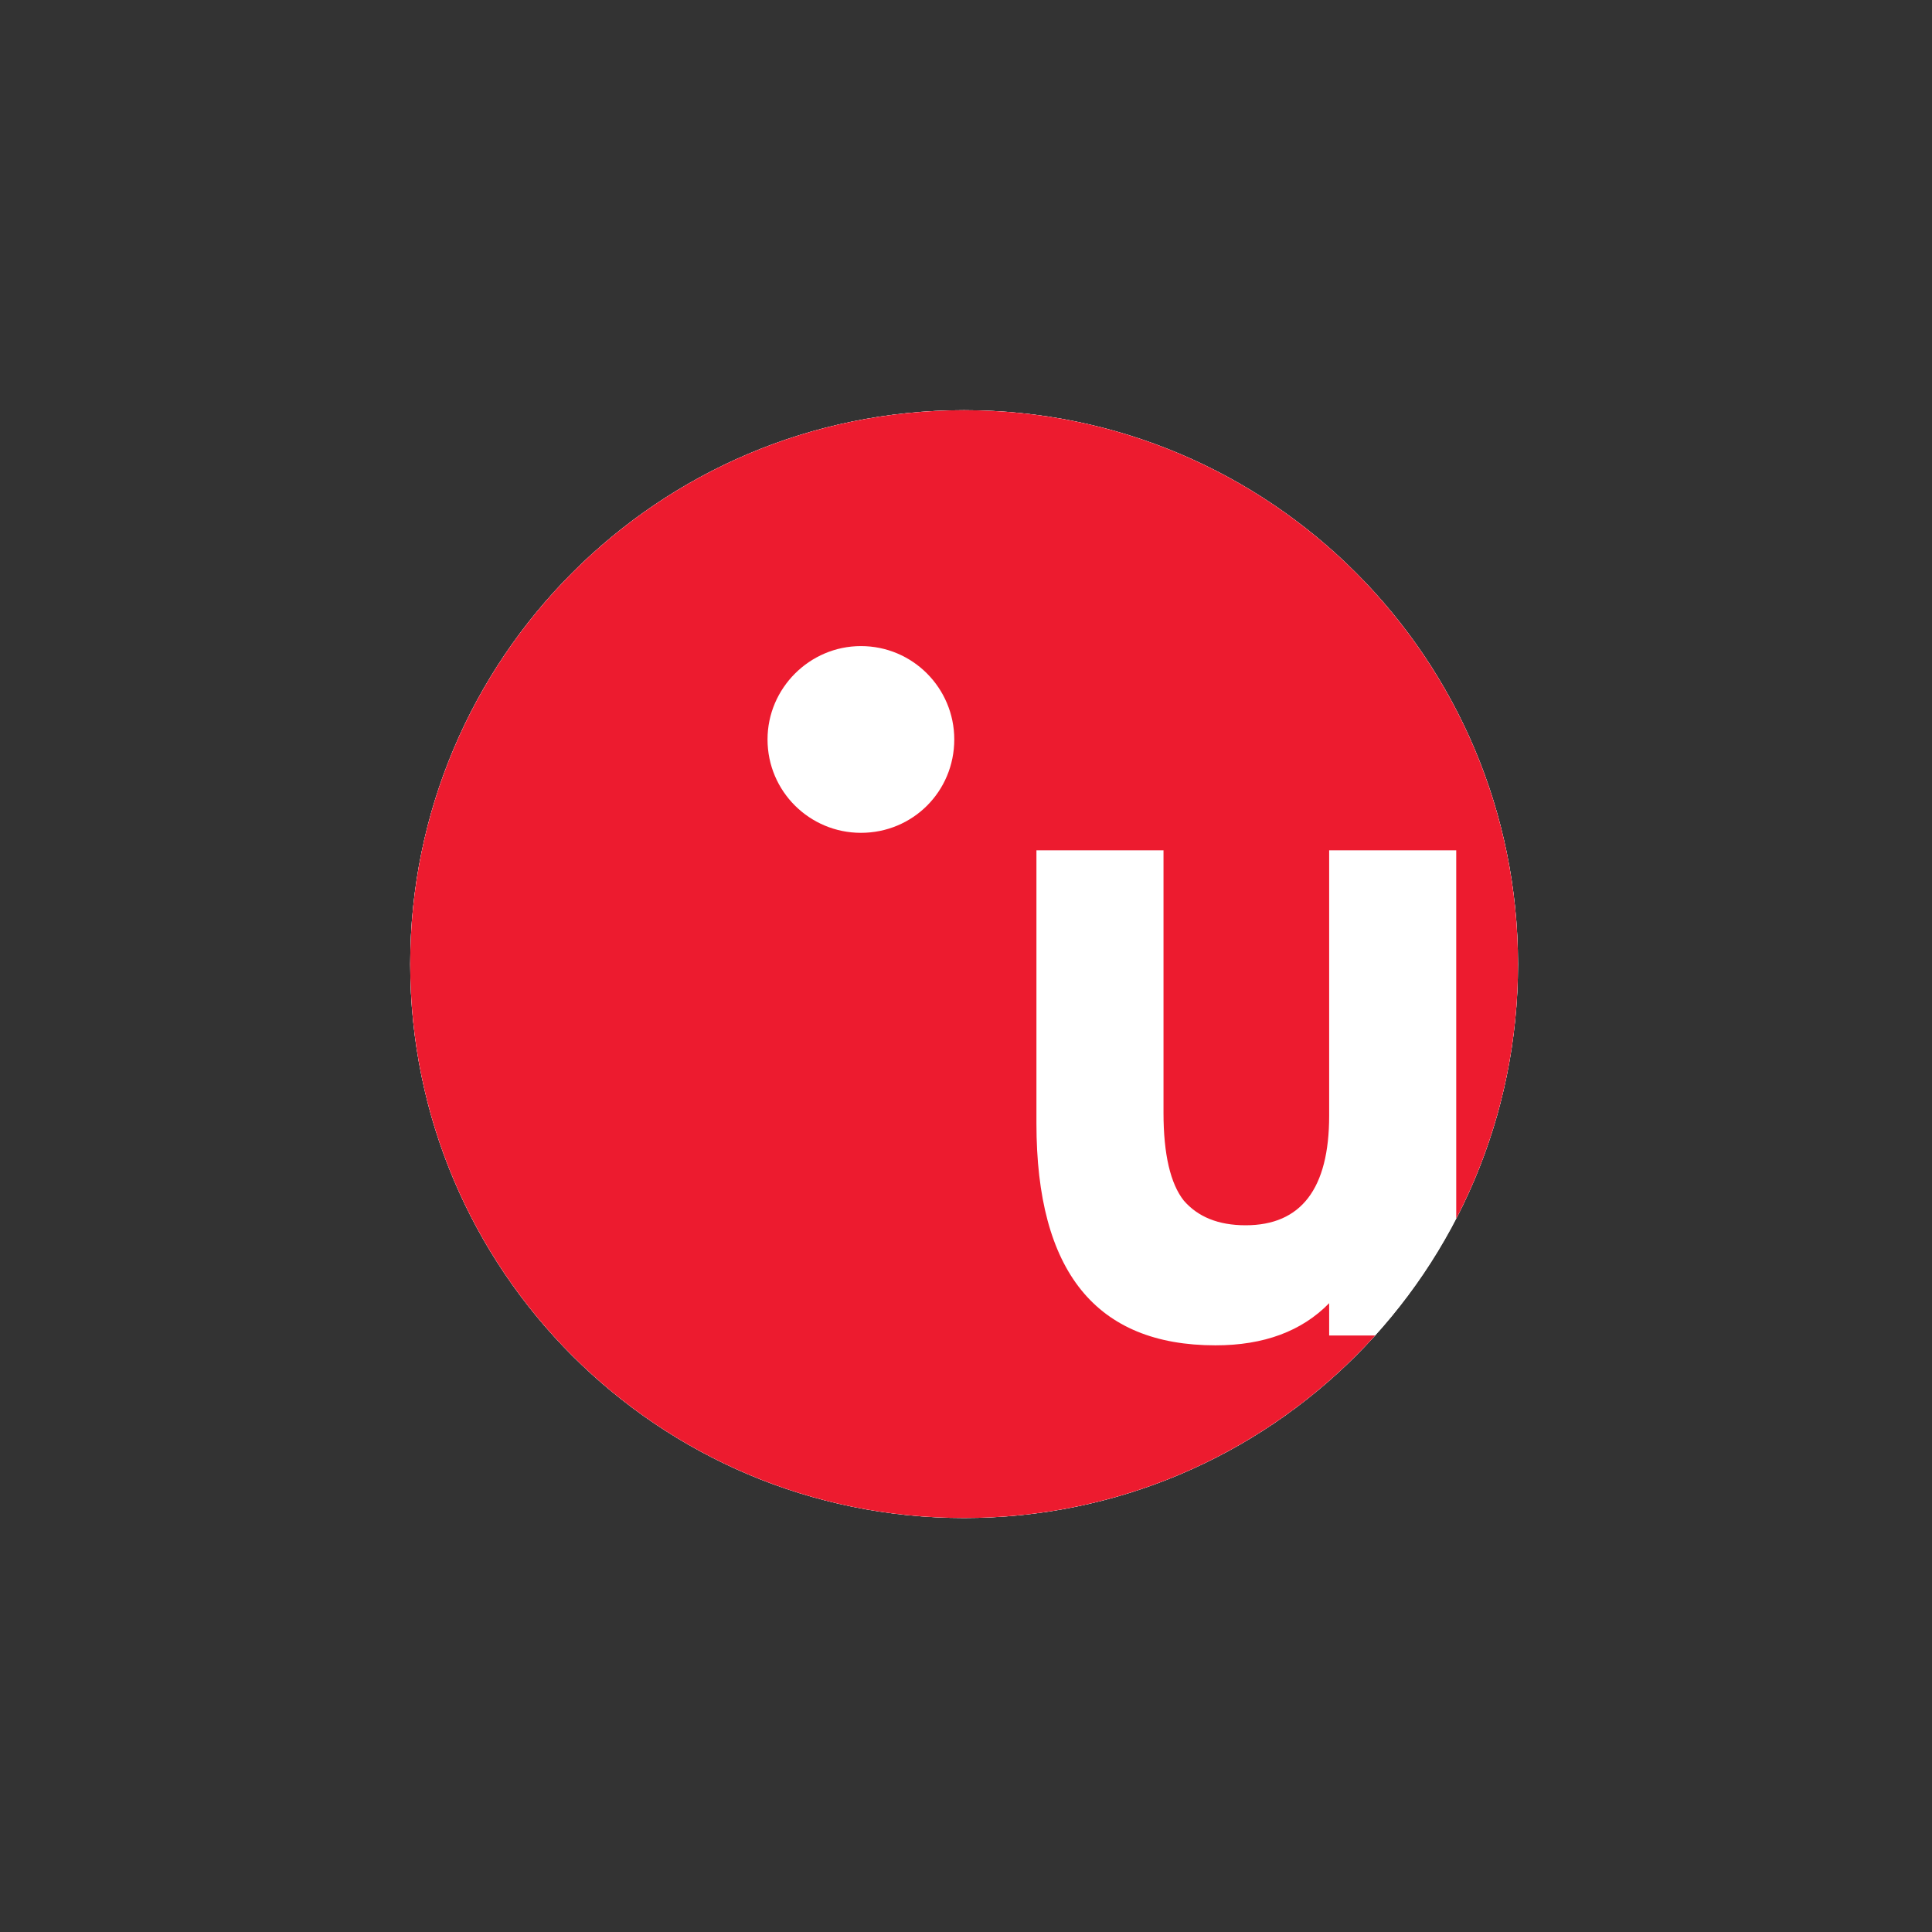 <svg width="70" height="70" viewBox="0 0 70 70" fill="none" xmlns="http://www.w3.org/2000/svg">
<rect x="0" y="0" width="70" height="70" fill="#333333" stroke="none"/>
<path fill-rule="evenodd" clip-rule="evenodd" d="M55 34.931C55 46.02 46.021 55 34.931 55C23.842 55 14.863 46.02 14.863 34.931C14.863 23.866 23.842 14.863 34.931 14.863C46.021 14.863 55 23.866 55 34.931Z" fill="white"/>
<path fill-rule="evenodd" clip-rule="evenodd" d="M55 34.931C55 46.02 46.021 55 34.931 55C23.842 55 14.863 46.02 14.863 34.931C14.863 23.866 23.842 14.863 34.931 14.863C46.021 14.863 55 23.866 55 34.931Z" fill="white"/>
<path fill-rule="evenodd" clip-rule="evenodd" d="M55 34.931C55 38.255 54.192 41.394 52.762 44.154V30.81H48.158V40.425C48.158 43.069 47.141 44.394 45.131 44.394C44.139 44.394 43.401 44.087 42.893 43.502C42.409 42.893 42.156 41.824 42.156 40.323V30.81H37.552V40.704C37.552 46.072 39.714 48.744 44.038 48.744C45.792 48.744 47.166 48.233 48.158 47.217V48.388H49.825C46.154 52.447 40.842 55 34.931 55C23.842 55 14.863 46.02 14.863 34.931C14.863 23.866 23.842 14.863 34.931 14.863C46.021 14.863 55 23.866 55 34.931ZM34.575 26.791C34.575 28.674 33.074 30.175 31.193 30.175C29.335 30.175 27.809 28.674 27.809 26.791C27.809 24.935 29.335 23.409 31.193 23.409C33.074 23.409 34.575 24.935 34.575 26.791Z" fill="#ED1B2F"/>
</svg>
